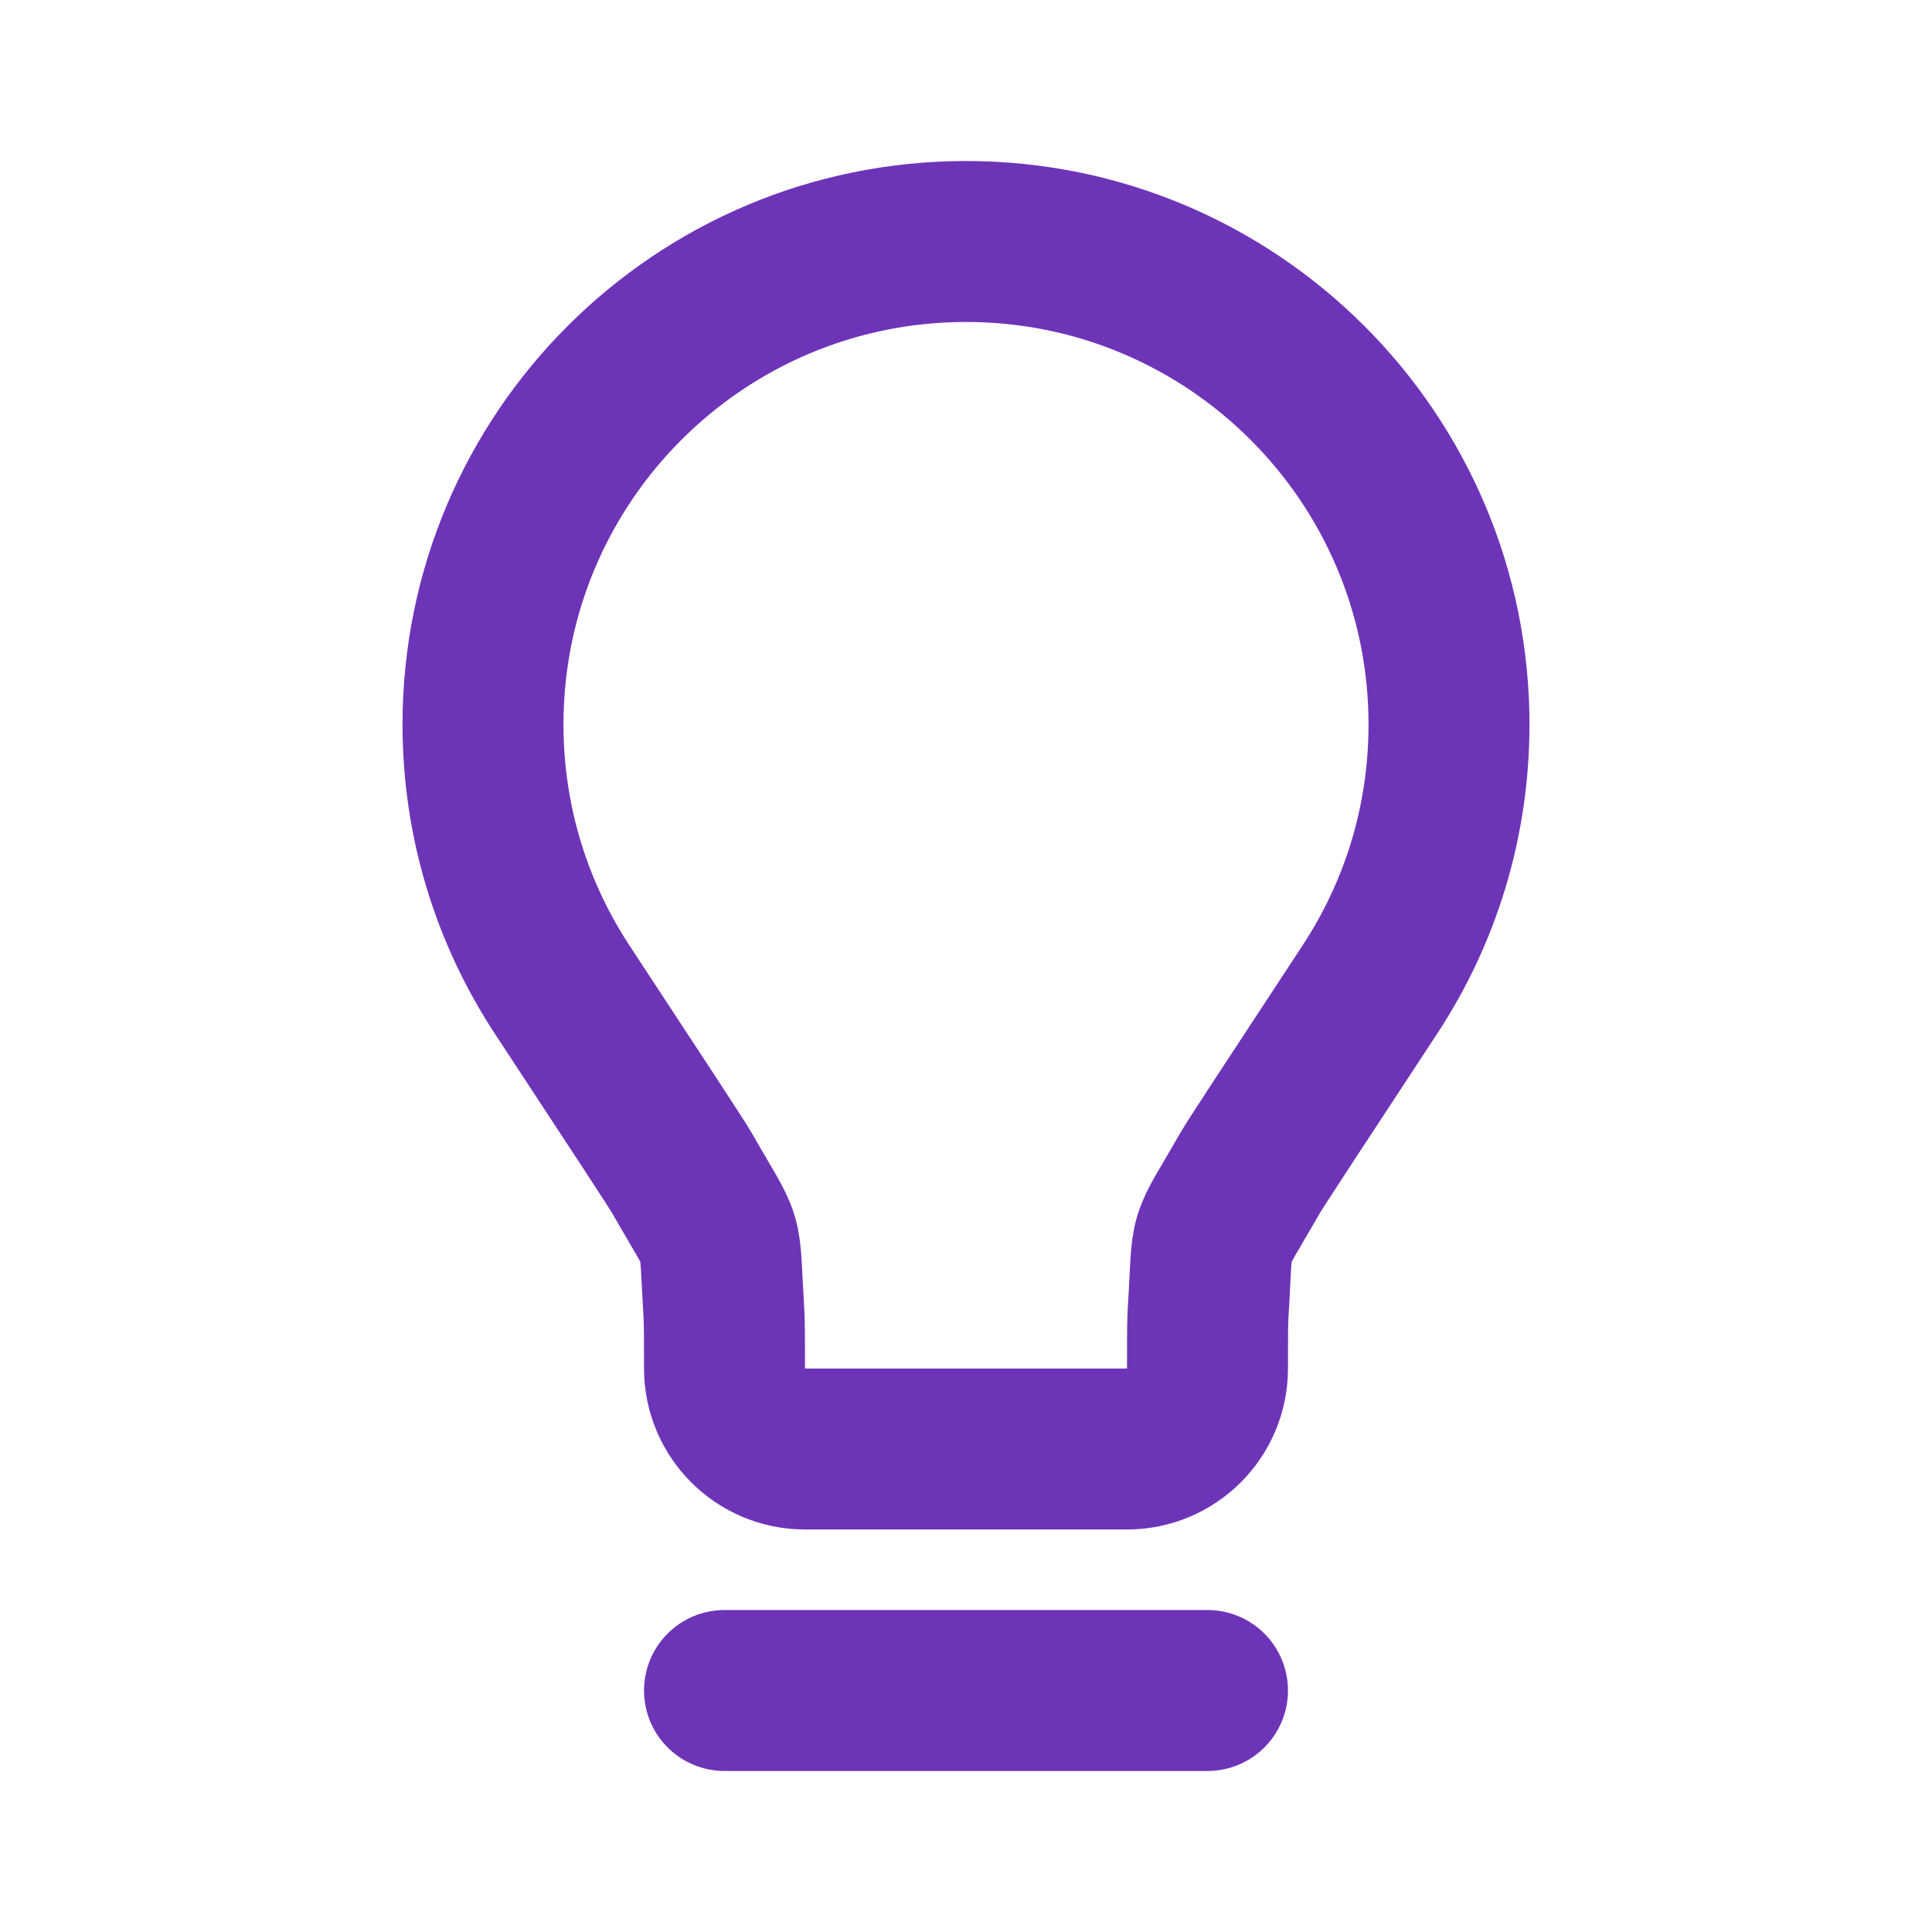 <svg width="16" height="16" viewBox="0 0 16 16" fill="none" xmlns="http://www.w3.org/2000/svg">
<path d="M6 14H10M8 2C5.791 2 4 3.791 4 6C4 6.81 4.241 7.563 4.654 8.193C5.29 9.161 5.608 9.645 5.649 9.717C6.016 10.361 5.949 10.134 5.995 10.873C6 10.956 6 11.082 6 11.333C6 11.701 6.298 12 6.667 12L9.333 12C9.702 12 10 11.701 10 11.333C10 11.082 10 10.956 10.005 10.873C10.051 10.134 9.983 10.361 10.351 9.717C10.392 9.645 10.71 9.161 11.346 8.193C11.76 7.563 12 6.81 12 6C12 3.791 10.209 2 8 2Z" stroke="#6E34B8" stroke-width="1.333" stroke-linecap="round" stroke-linejoin="round"/>
</svg>
